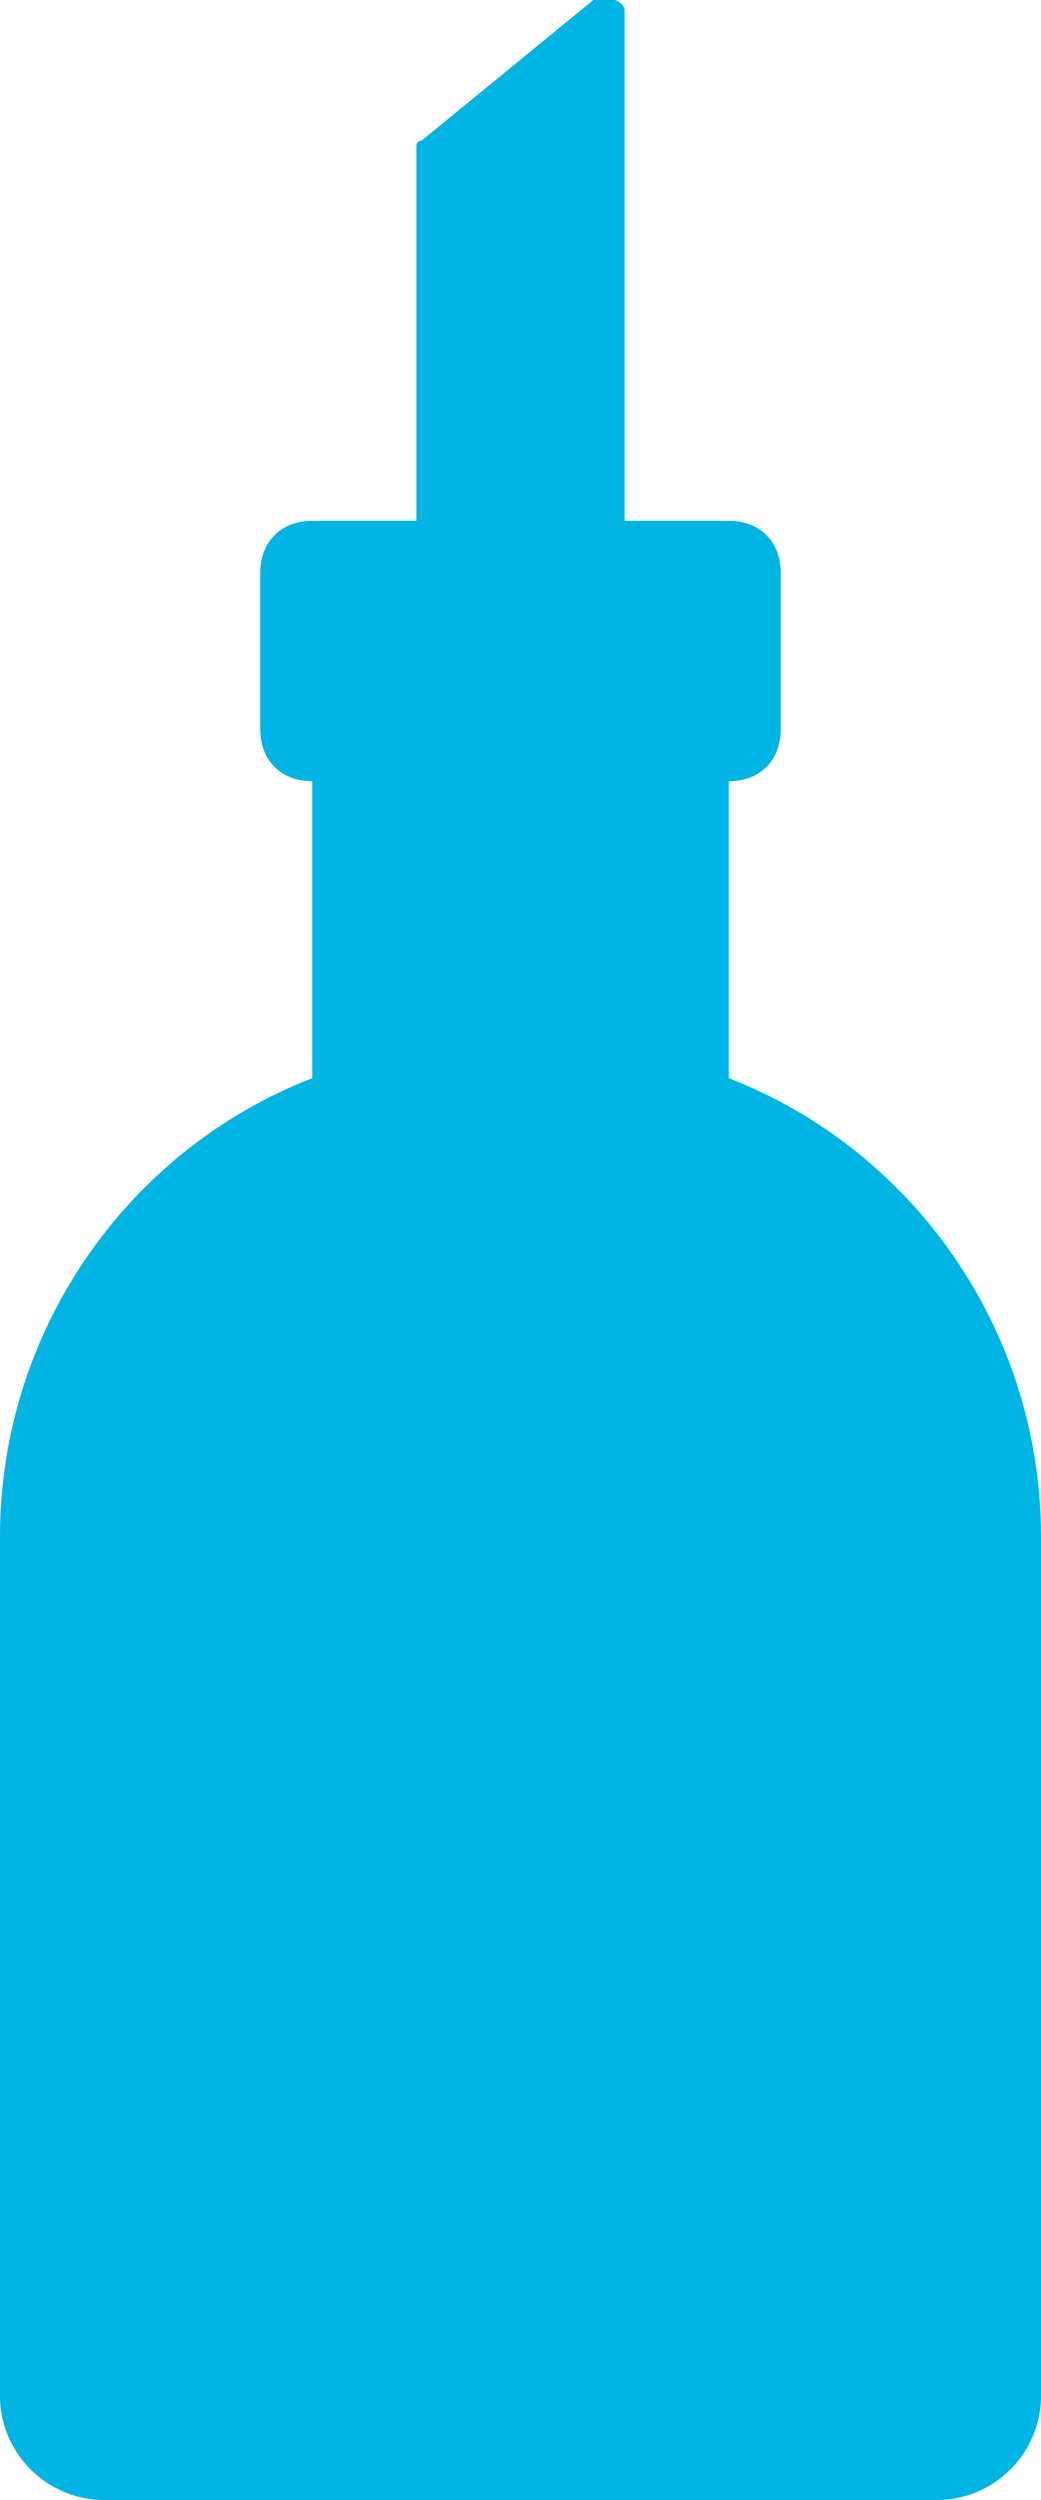 <?xml version="1.0" encoding="utf-8"?>
<!-- Generator: Adobe Illustrator 25.0.0, SVG Export Plug-In . SVG Version: 6.00 Build 0)  -->
<svg version="1.1" id="Layer_1" xmlns="http://www.w3.org/2000/svg" xmlns:xlink="http://www.w3.org/1999/xlink" x="0px"
	y="0px" viewBox="0 0 20 48" style="enable-background:new 0 0 20 48;" xml:space="preserve">
	<style type="text/css">
		.st0 {
			fill: #00B4E4;
		}
	</style>
	<g id="Layer_2_1_">
		<g id="Icons">
			<path class="st0" d="M14,20.7V15c0.6,0,1-0.4,1-1v-3c0-0.6-0.4-1-1-1h-2V0.2c0-0.2-0.4-0.3-0.6-0.2L8.1,2.7C8,2.7,8,2.8,8,2.8V10
			H6c-0.6,0-1,0.4-1,1v3c0,0.6,0.4,1,1,1v5.7c-3.6,1.4-6,4.9-6,8.8V46c0,1.1,0.9,2,2,2h16c1.1,0,2-0.9,2-2V29.5
			C20,25.6,17.6,22.1,14,20.7z" />
		</g>
	</g>
</svg>